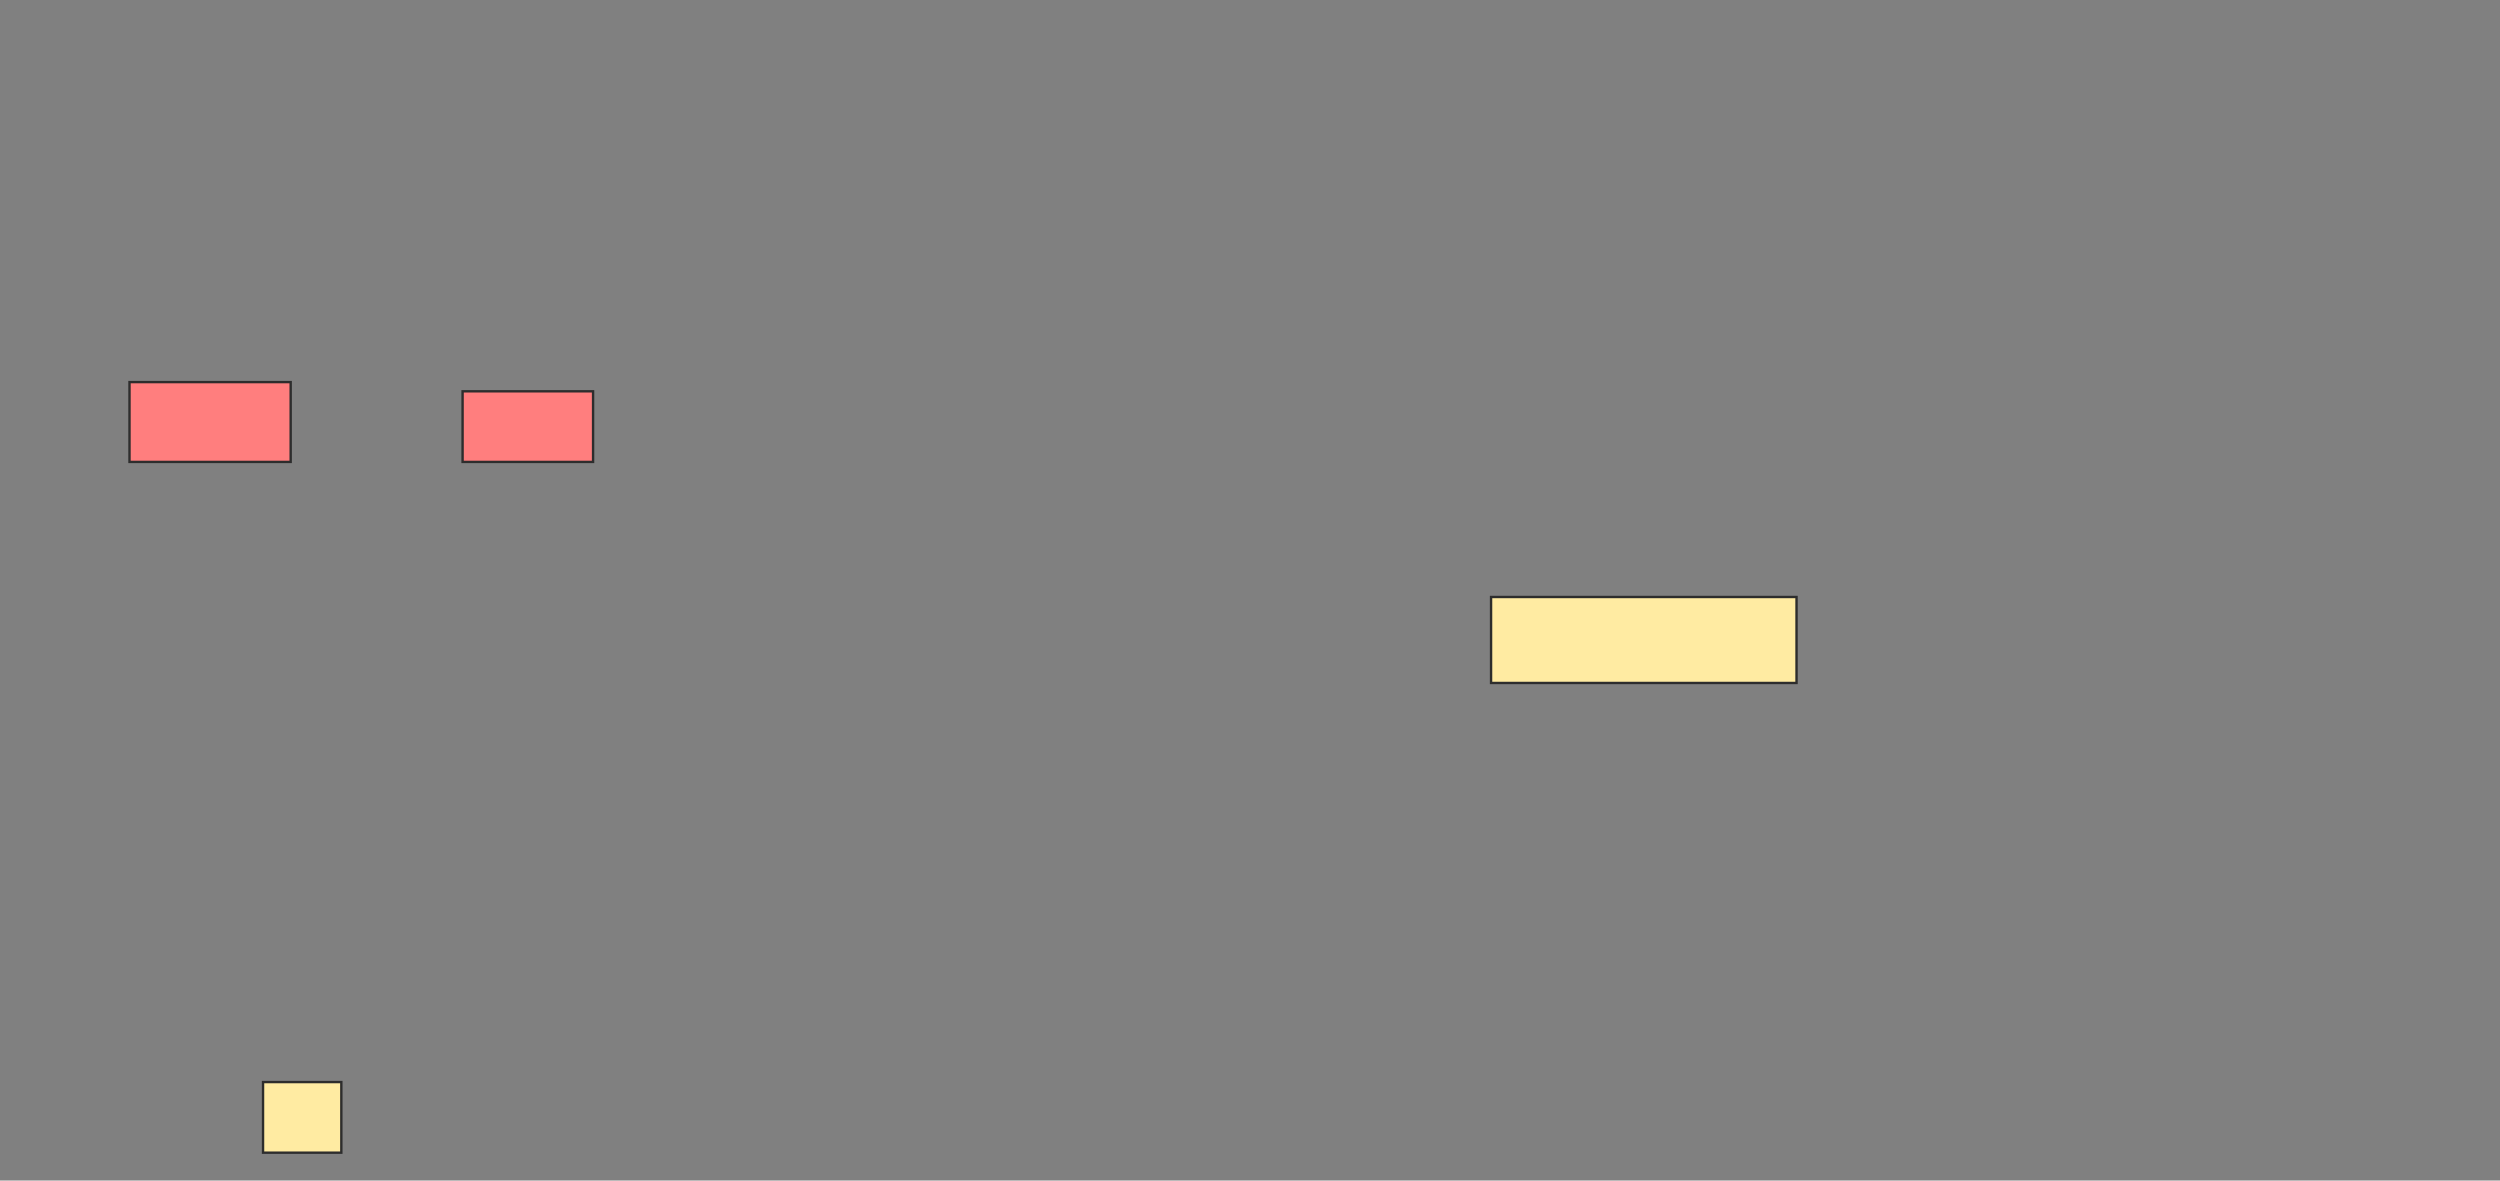 <svg height="493" width="1044" xmlns="http://www.w3.org/2000/svg"><rect width="100%" height="100%" fill="#808080" stroke="none"/><g class="qshape"><path class="qshape" fill="#FF7E7E" stroke="#2D2D2D" d="M54.077 159.564H121.385V192.897H54.077z"/><path class="qshape" fill="#FF7E7E" stroke="#2D2D2D" d="M193.179 163.41H247.666V192.897H193.179z"/></g><path fill="#FFEBA2" stroke="#2D2D2D" d="M109.846 451.872H142.538V481.359H109.846z"/><path fill="#FFEBA2" stroke="#2D2D2D" d="M622.667 249.308H750.231V285.205H622.667z"/></svg>